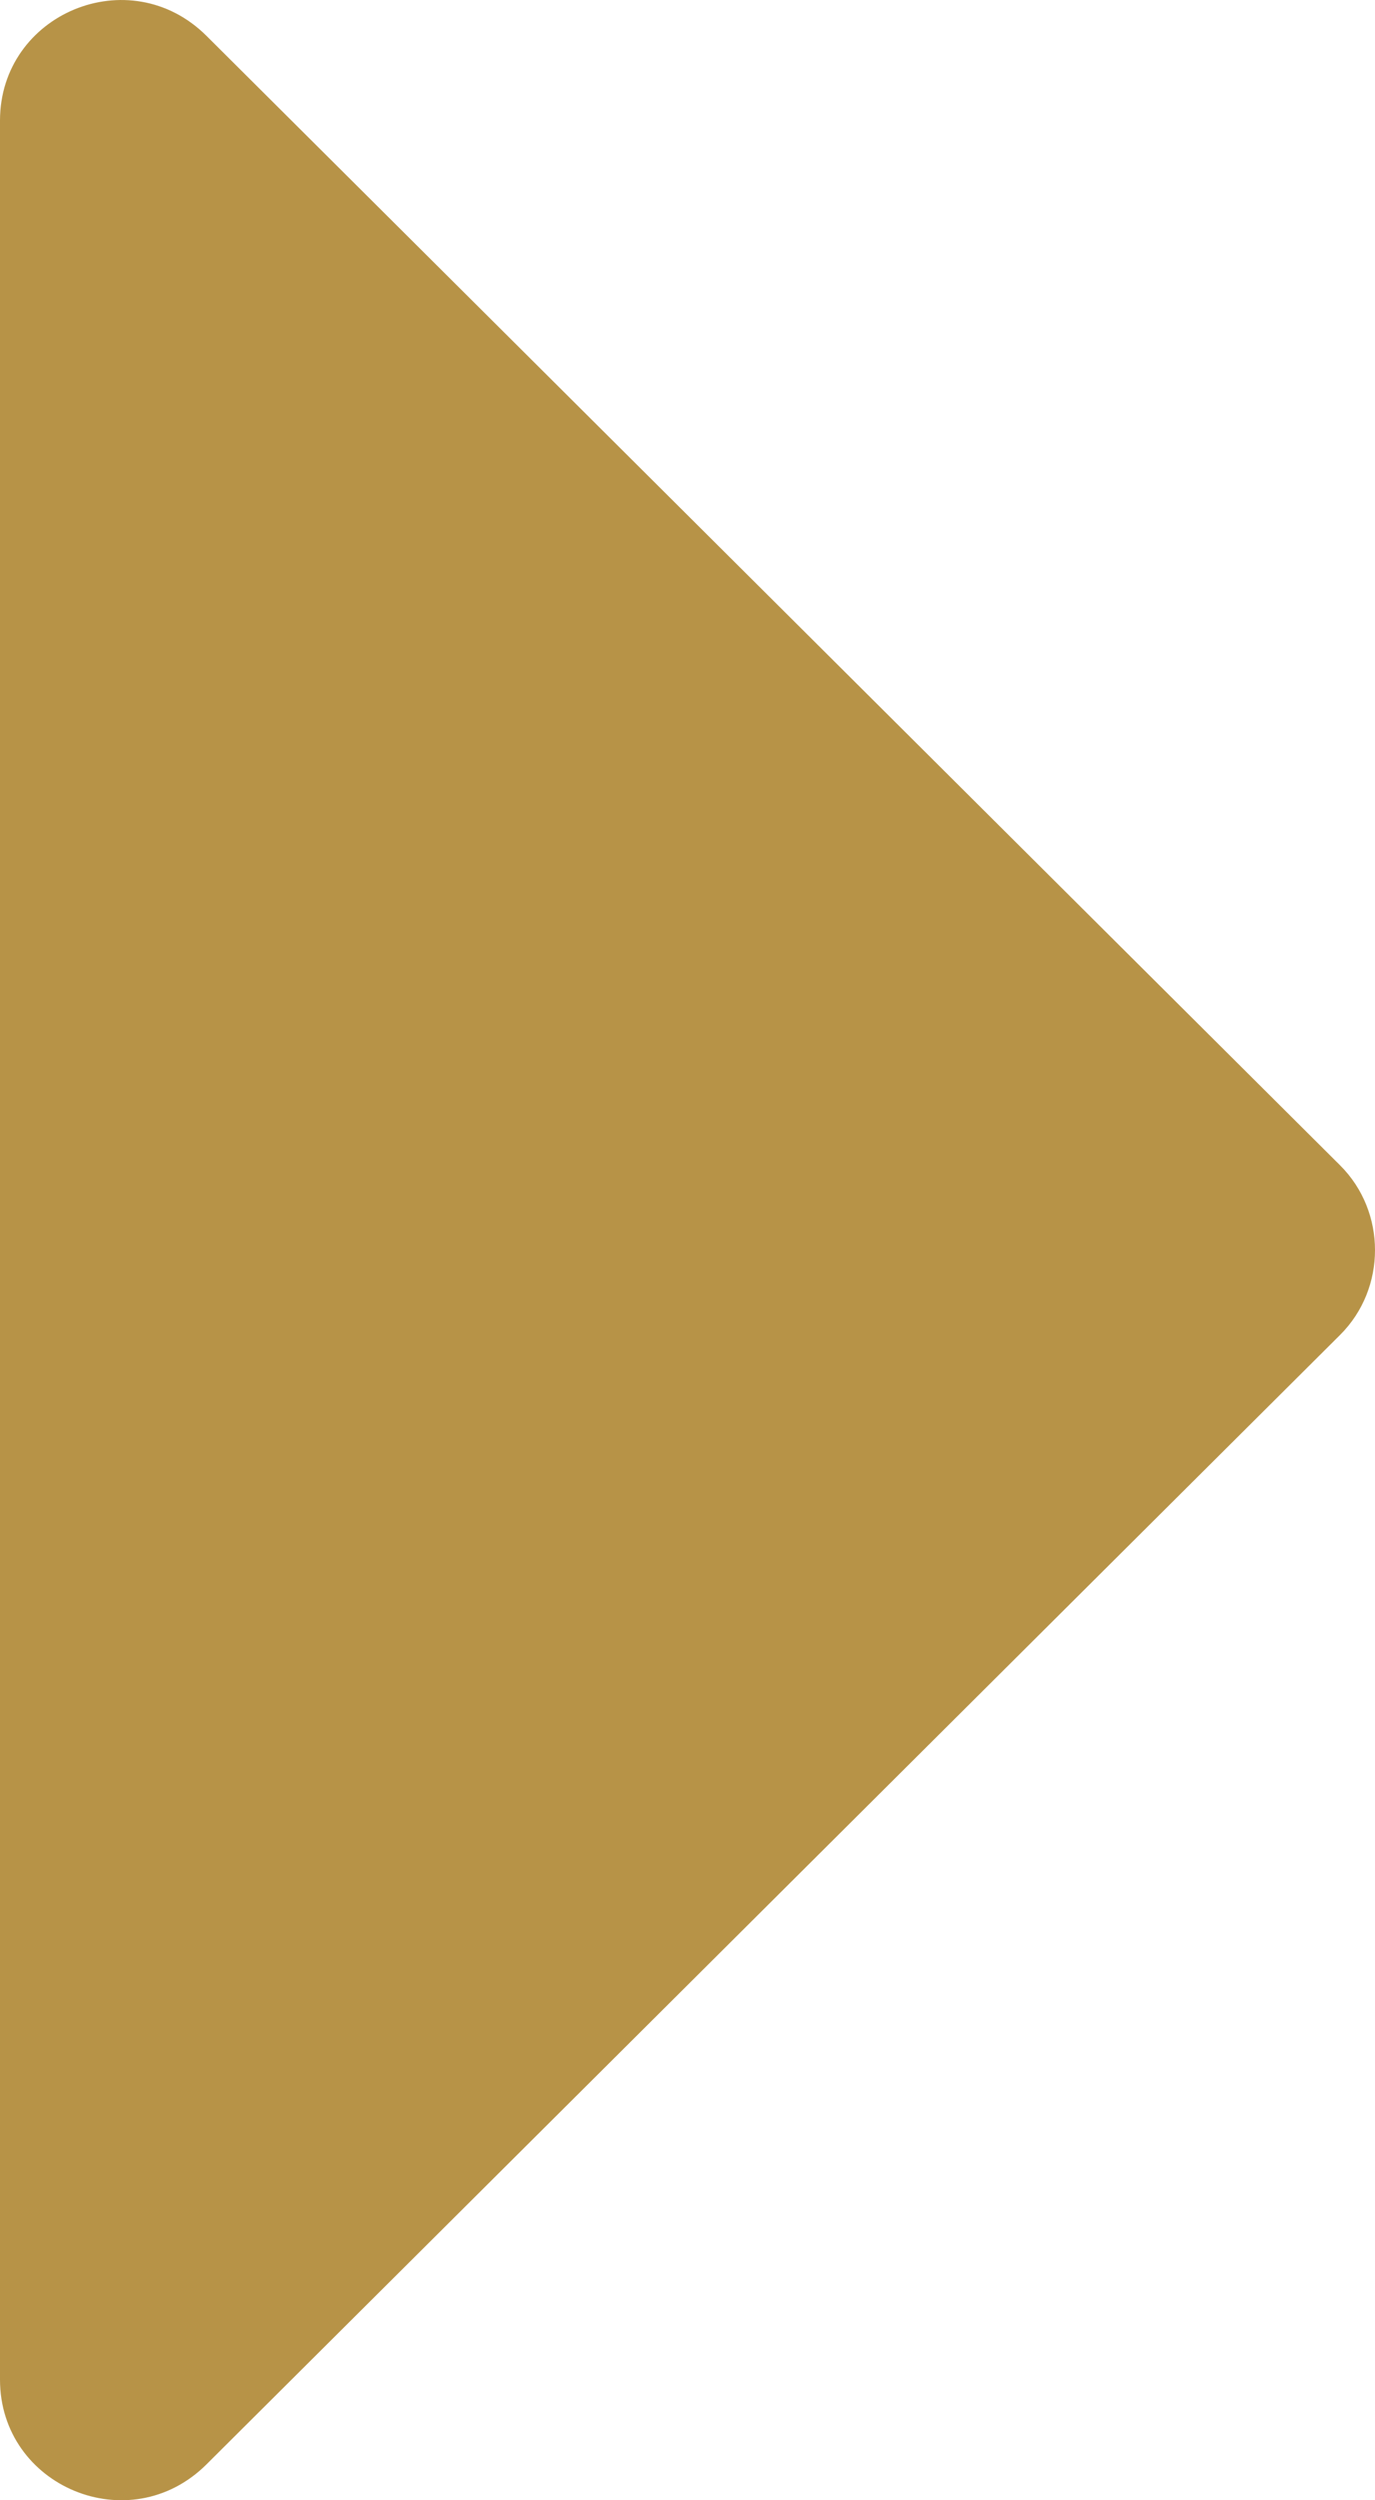 <svg width="11" height="20" viewBox="0 0 11 20" fill="none" xmlns="http://www.w3.org/2000/svg">
<path d="M8.32057e-07 0.965L4.21689e-08 19.035C4.79022e-09 19.89 1.036 20.326 1.652 19.713L10.721 10.678C11.093 10.307 11.093 9.693 10.721 9.322L1.652 0.287C1.036 -0.326 8.69435e-07 0.11 8.32057e-07 0.965Z" fill="#B79347"/>
</svg>
